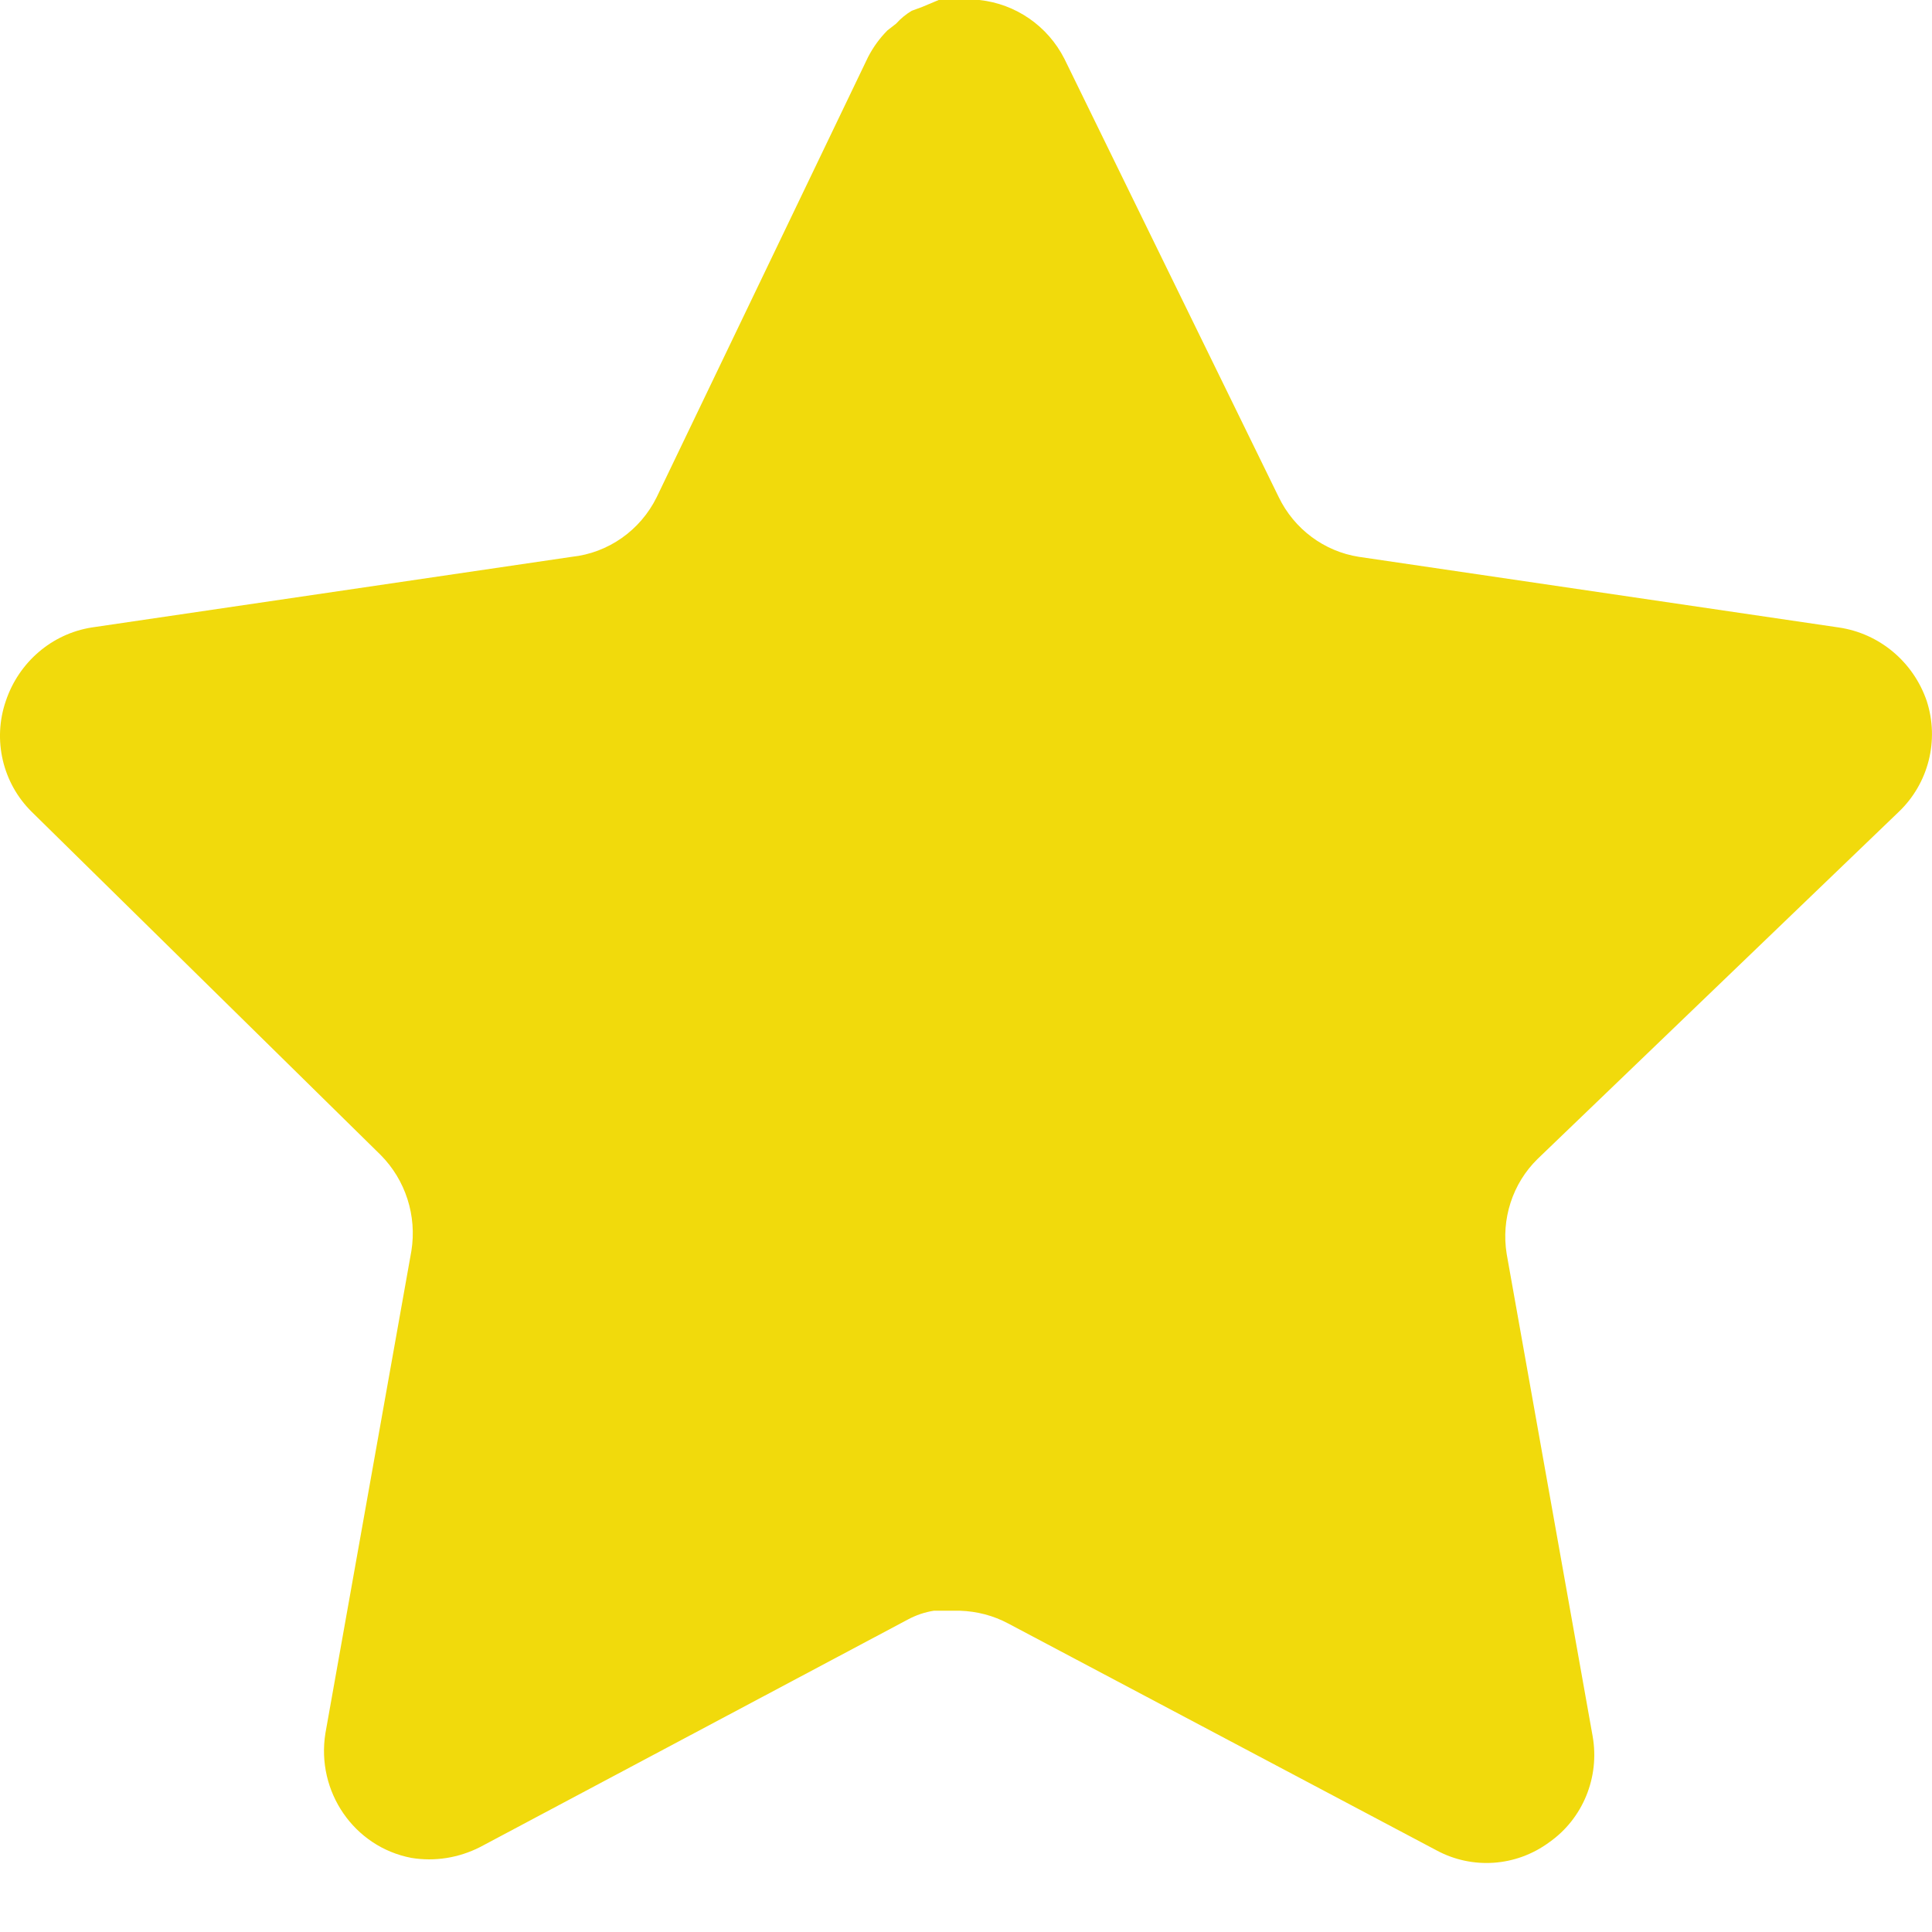 <svg width="14" height="14" viewBox="0 0 14 14" fill="none" xmlns="http://www.w3.org/2000/svg">
<path d="M11.142 8.398C10.96 8.576 10.877 8.834 10.918 9.087L11.541 12.582C11.593 12.879 11.47 13.179 11.226 13.35C10.986 13.527 10.668 13.549 10.407 13.407L7.307 11.765C7.199 11.707 7.079 11.676 6.957 11.672H6.767C6.702 11.682 6.637 11.704 6.578 11.736L3.478 13.385C3.324 13.463 3.151 13.491 2.981 13.463C2.566 13.384 2.29 12.983 2.358 12.56L2.981 9.065C3.022 8.81 2.939 8.551 2.758 8.369L0.23 5.883C0.019 5.675 -0.055 5.362 0.042 5.08C0.136 4.799 0.375 4.593 0.664 4.547L4.143 4.035C4.407 4.007 4.64 3.844 4.759 3.602L6.291 0.412C6.328 0.341 6.375 0.276 6.431 0.22L6.494 0.171C6.527 0.134 6.565 0.103 6.607 0.078L6.683 0.05L6.802 0H7.097C7.36 0.028 7.592 0.188 7.713 0.426L9.266 3.602C9.378 3.834 9.596 3.996 9.847 4.035L13.325 4.547C13.619 4.59 13.865 4.796 13.962 5.08C14.054 5.365 13.975 5.677 13.759 5.883L11.142 8.398Z" fill="#F1DA0C"/>
</svg>
